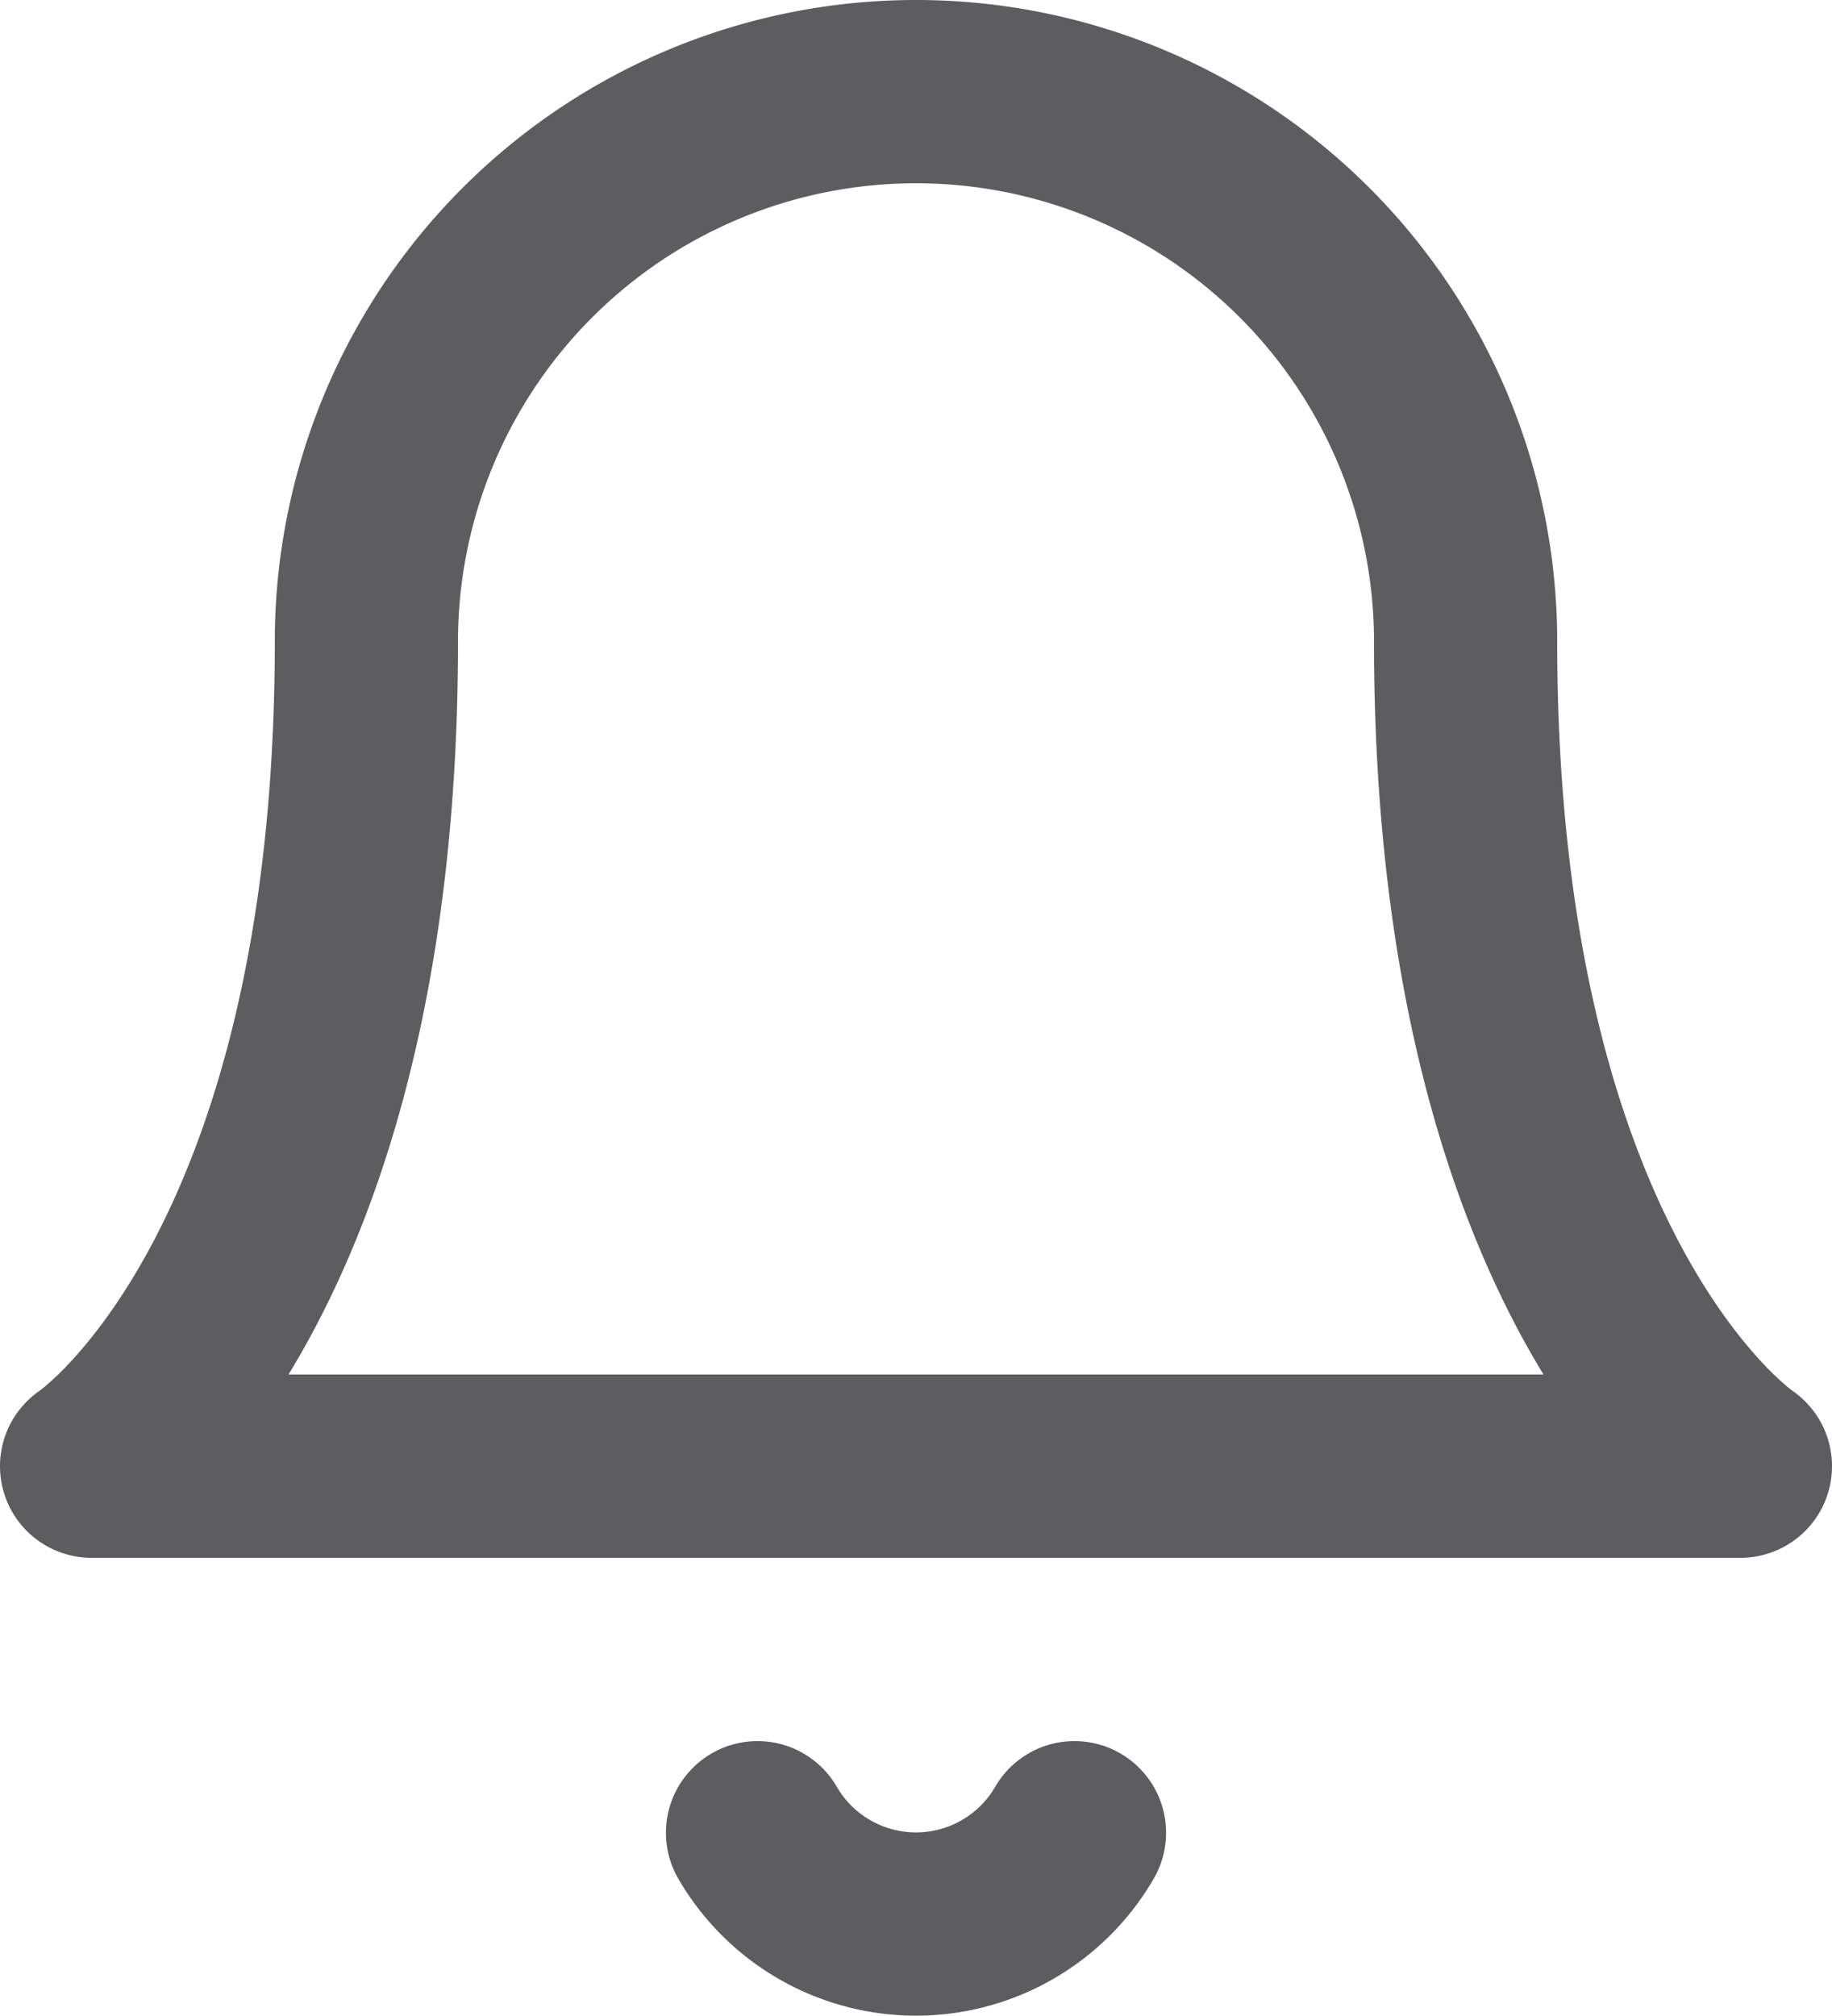<svg xmlns="http://www.w3.org/2000/svg" width="20" height="21.996" viewBox="0 0 20 21.996">
  <g id="bell" transform="translate(-2 -1)">
    <path id="Path_1" data-name="Path 1" d="M18,8A6,6,0,0,0,6,8c0,7-3,9-3,9H21s-3-2-3-9" fill="none" stroke="#5d5c5f" stroke-linecap="round" stroke-linejoin="round" stroke-width="2"/>
    <path id="Path_2" data-name="Path 2" d="M13.73,21a2,2,0,0,1-3.46,0" fill="none" stroke="#5d5c5f" stroke-linecap="round" stroke-linejoin="round" stroke-width="2"/>
  </g>
</svg>
